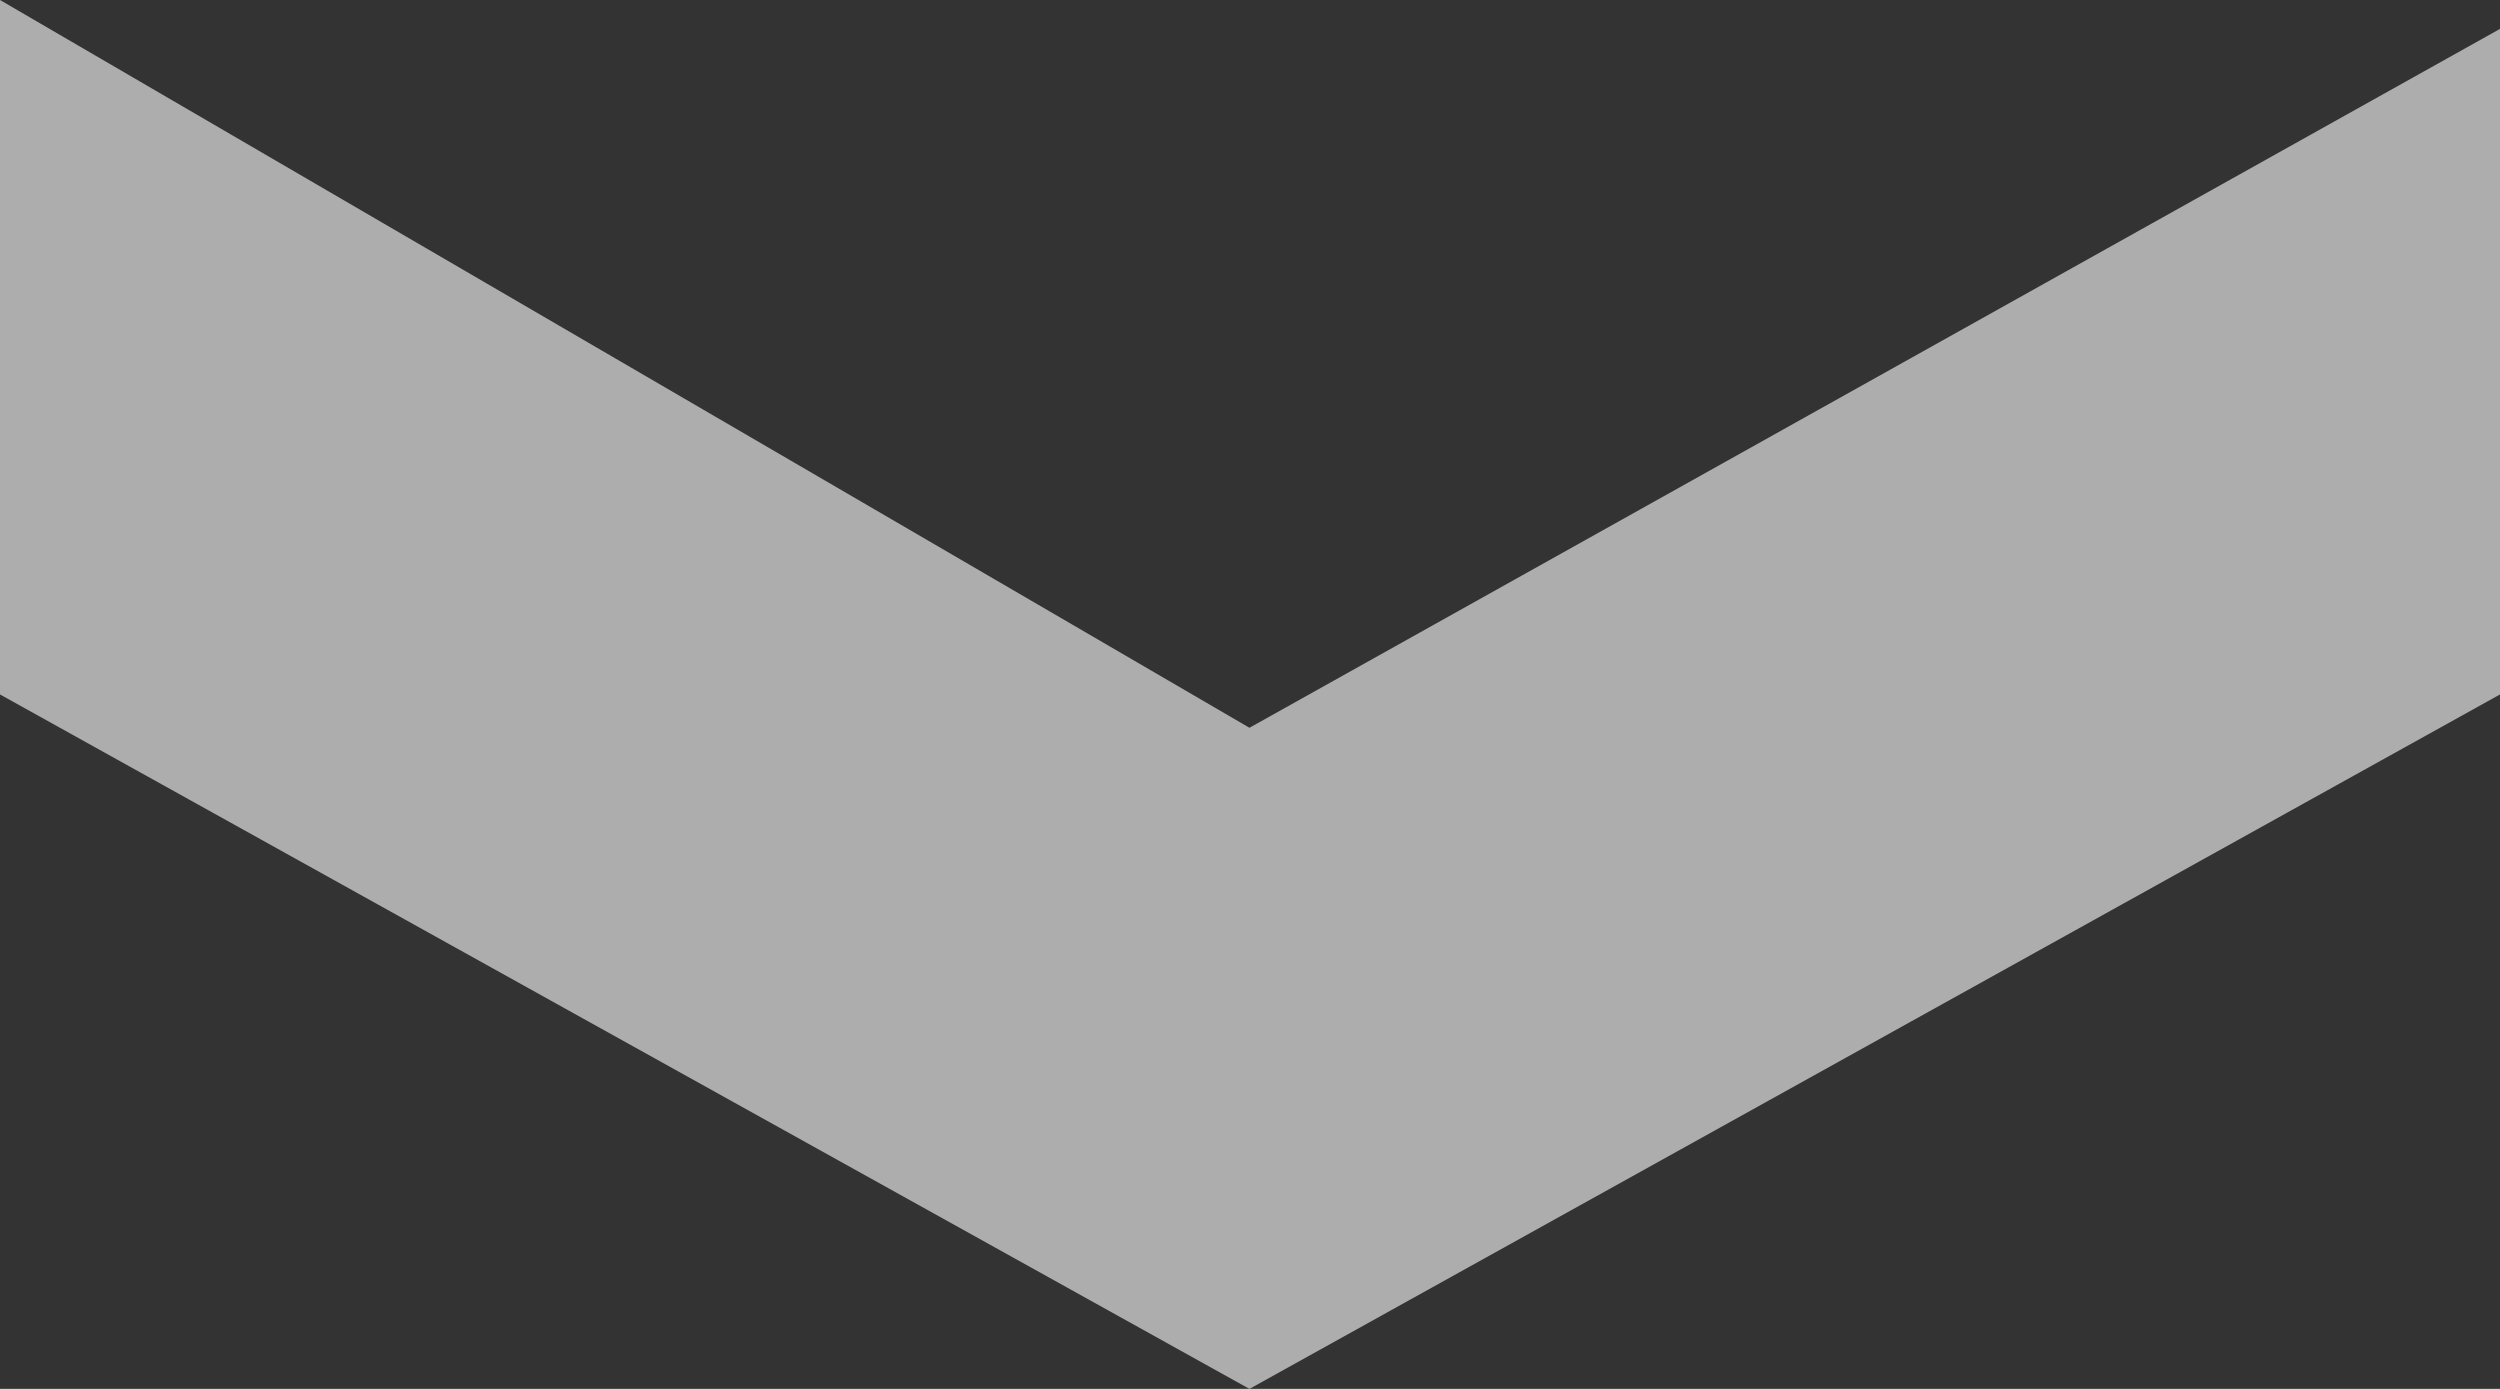 <svg width="9" height="5" viewBox="0 0 9 5" fill="none" xmlns="http://www.w3.org/2000/svg">
<rect x="0" y="0" width="9" height="5" fill="#333333" stroke="none"/>
<g opacity="0.6" clip-path="url(#clip0)">
<path fill-rule="evenodd" clip-rule="evenodd" d="M4.498 5L9 2.5V0.104L4.498 2.62L0 0L0 2.5L4.498 5Z" fill="white"/>
</g>
<defs>
<clipPath id="clip0">
<rect width="9" height="5" fill="white"/>
</clipPath>
</defs>
</svg>
